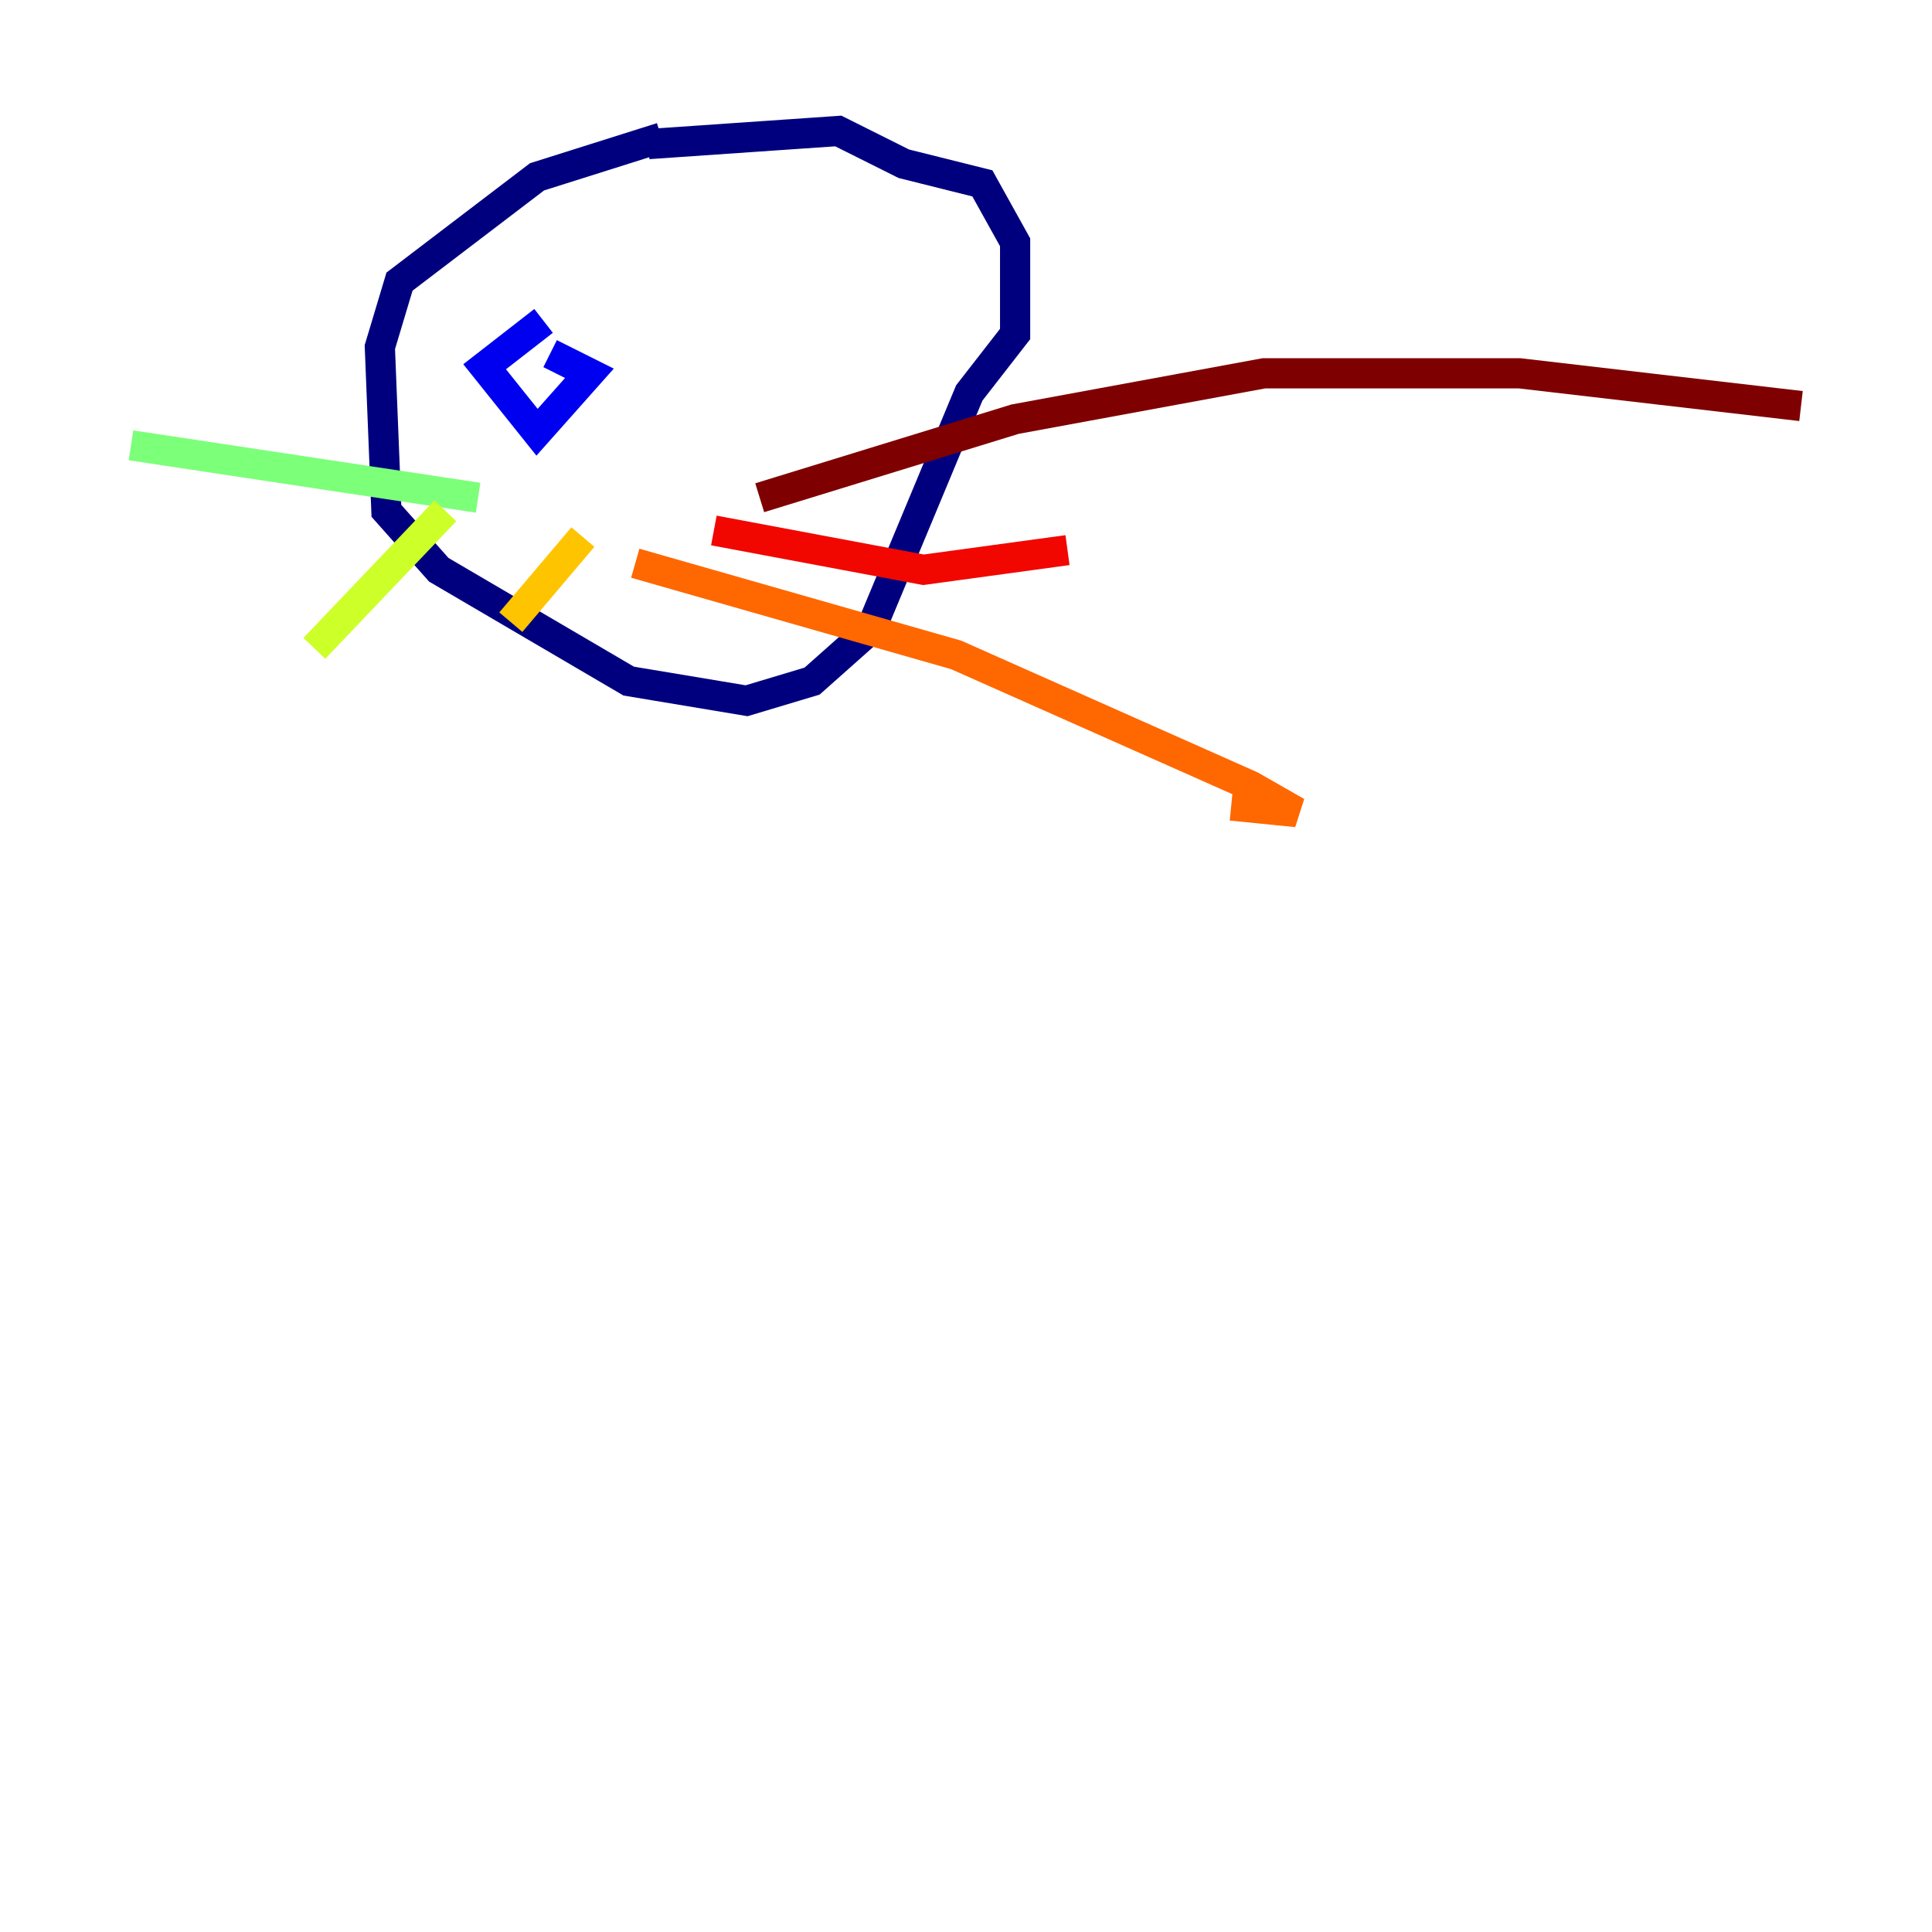 <?xml version="1.0" encoding="utf-8" ?>
<svg baseProfile="tiny" height="128" version="1.2" viewBox="0,0,128,128" width="128" xmlns="http://www.w3.org/2000/svg" xmlns:ev="http://www.w3.org/2001/xml-events" xmlns:xlink="http://www.w3.org/1999/xlink"><defs /><polyline fill="none" points="43.824,9.112 35.58,11.715 26.468,18.658 25.166,22.997 25.6,33.844 29.071,37.749 41.654,45.125 49.464,46.427 53.803,45.125 57.709,41.654 64.217,26.034 67.254,22.129 67.254,16.054 65.085,12.149 59.878,10.848 55.539,8.678 42.956,9.546" stroke="#00007f" stroke-width="2" /><polyline fill="none" points="36.014,21.261 32.108,24.298 35.58,28.637 39.051,24.732 36.447,23.43" stroke="#0000f1" stroke-width="2" /><polyline fill="none" points="35.58,24.298 35.58,24.298" stroke="#004cff" stroke-width="2" /><polyline fill="none" points="35.58,25.6 35.58,25.6" stroke="#00b0ff" stroke-width="2" /><polyline fill="none" points="35.58,25.6 35.58,25.6" stroke="#29ffcd" stroke-width="2" /><polyline fill="none" points="31.675,32.976 8.678,29.505" stroke="#7cff79" stroke-width="2" /><polyline fill="none" points="29.505,33.844 20.827,42.956" stroke="#cdff29" stroke-width="2" /><polyline fill="none" points="38.617,35.58 33.844,41.22" stroke="#ffc400" stroke-width="2" /><polyline fill="none" points="42.088,37.315 63.349,43.39 82.875,52.068 85.912,53.803 81.573,53.37" stroke="#ff6700" stroke-width="2" /><polyline fill="none" points="47.295,35.146 61.18,37.749 70.725,36.447" stroke="#f10700" stroke-width="2" /><polyline fill="none" points="50.332,32.976 67.254,27.77 83.742,24.732 100.664,24.732 119.322,26.902" stroke="#7f0000" stroke-width="2" /></svg>